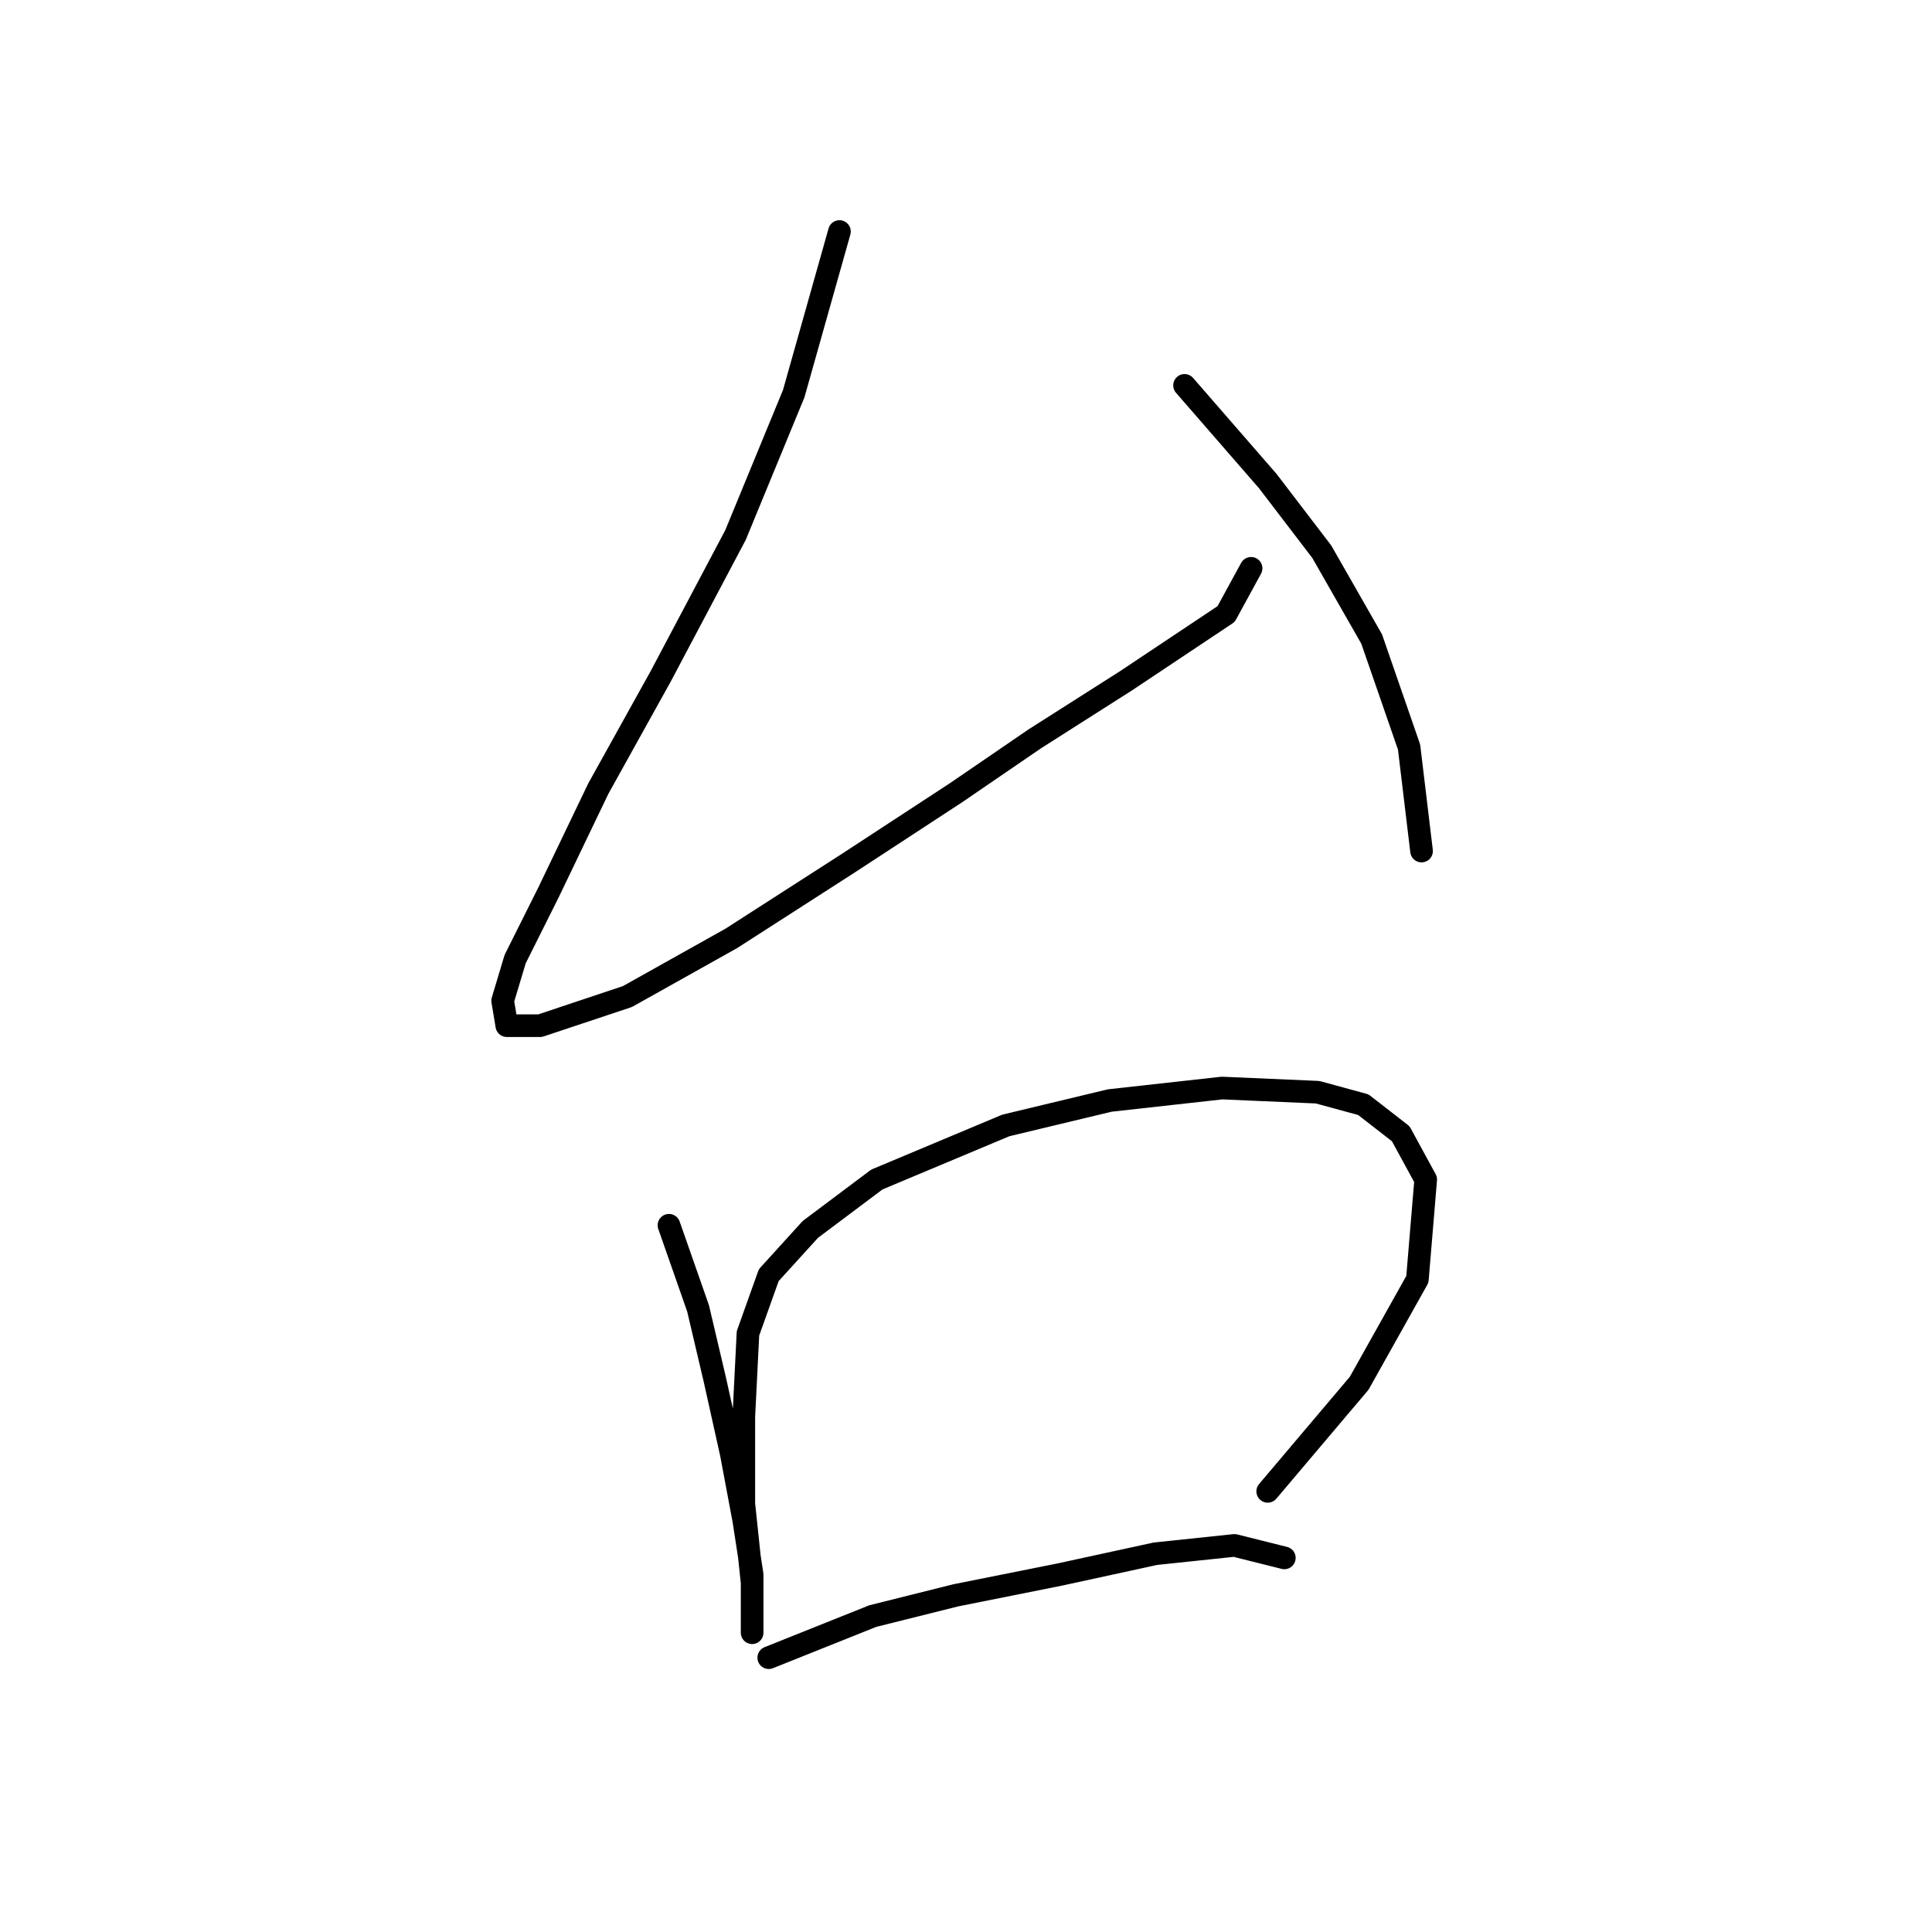 <?xml version="1.0" standalone="no"?>
    <svg width="256" height="256" xmlns="http://www.w3.org/2000/svg" version="1.1">
    <polyline stroke="black" stroke-width="3" stroke-linecap="round" fill="transparent" stroke-linejoin="round" points="111.231 30.678 105.171 52.165 97.457 70.897 87.54 89.629 79.276 104.504 72.665 118.278 68.258 127.093 66.605 132.602 67.156 135.908 71.563 135.908 83.133 132.051 96.906 124.338 112.333 114.421 126.657 105.055 137.125 97.893 149.246 90.18 155.857 85.772 162.468 81.365 165.774 75.305 165.774 75.305 " />
        <polyline stroke="black" stroke-width="3" stroke-linecap="round" fill="transparent" stroke-linejoin="round" points="156.959 51.063 167.978 63.735 175.14 73.101 181.751 84.671 186.71 98.995 188.362 112.768 188.362 112.768 " />
        <polyline stroke="black" stroke-width="3" stroke-linecap="round" fill="transparent" stroke-linejoin="round" points="88.642 162.353 92.499 173.372 94.703 182.738 96.906 192.655 98.559 201.47 99.661 208.632 99.661 213.59 99.661 216.345 99.661 215.243 99.661 209.734 98.559 199.266 98.559 187.696 99.11 176.677 101.865 168.964 107.374 162.904 116.189 156.293 133.268 149.13 147.042 145.825 161.917 144.172 174.589 144.723 180.649 146.376 185.608 150.232 188.913 156.293 187.811 169.515 180.098 183.289 167.978 197.613 167.978 197.613 " />
        <polyline stroke="black" stroke-width="3" stroke-linecap="round" fill="transparent" stroke-linejoin="round" points="101.865 219.651 115.638 214.141 126.657 211.387 140.431 208.632 153.102 205.877 163.57 204.775 170.181 206.428 170.181 206.428 " />
        </svg>